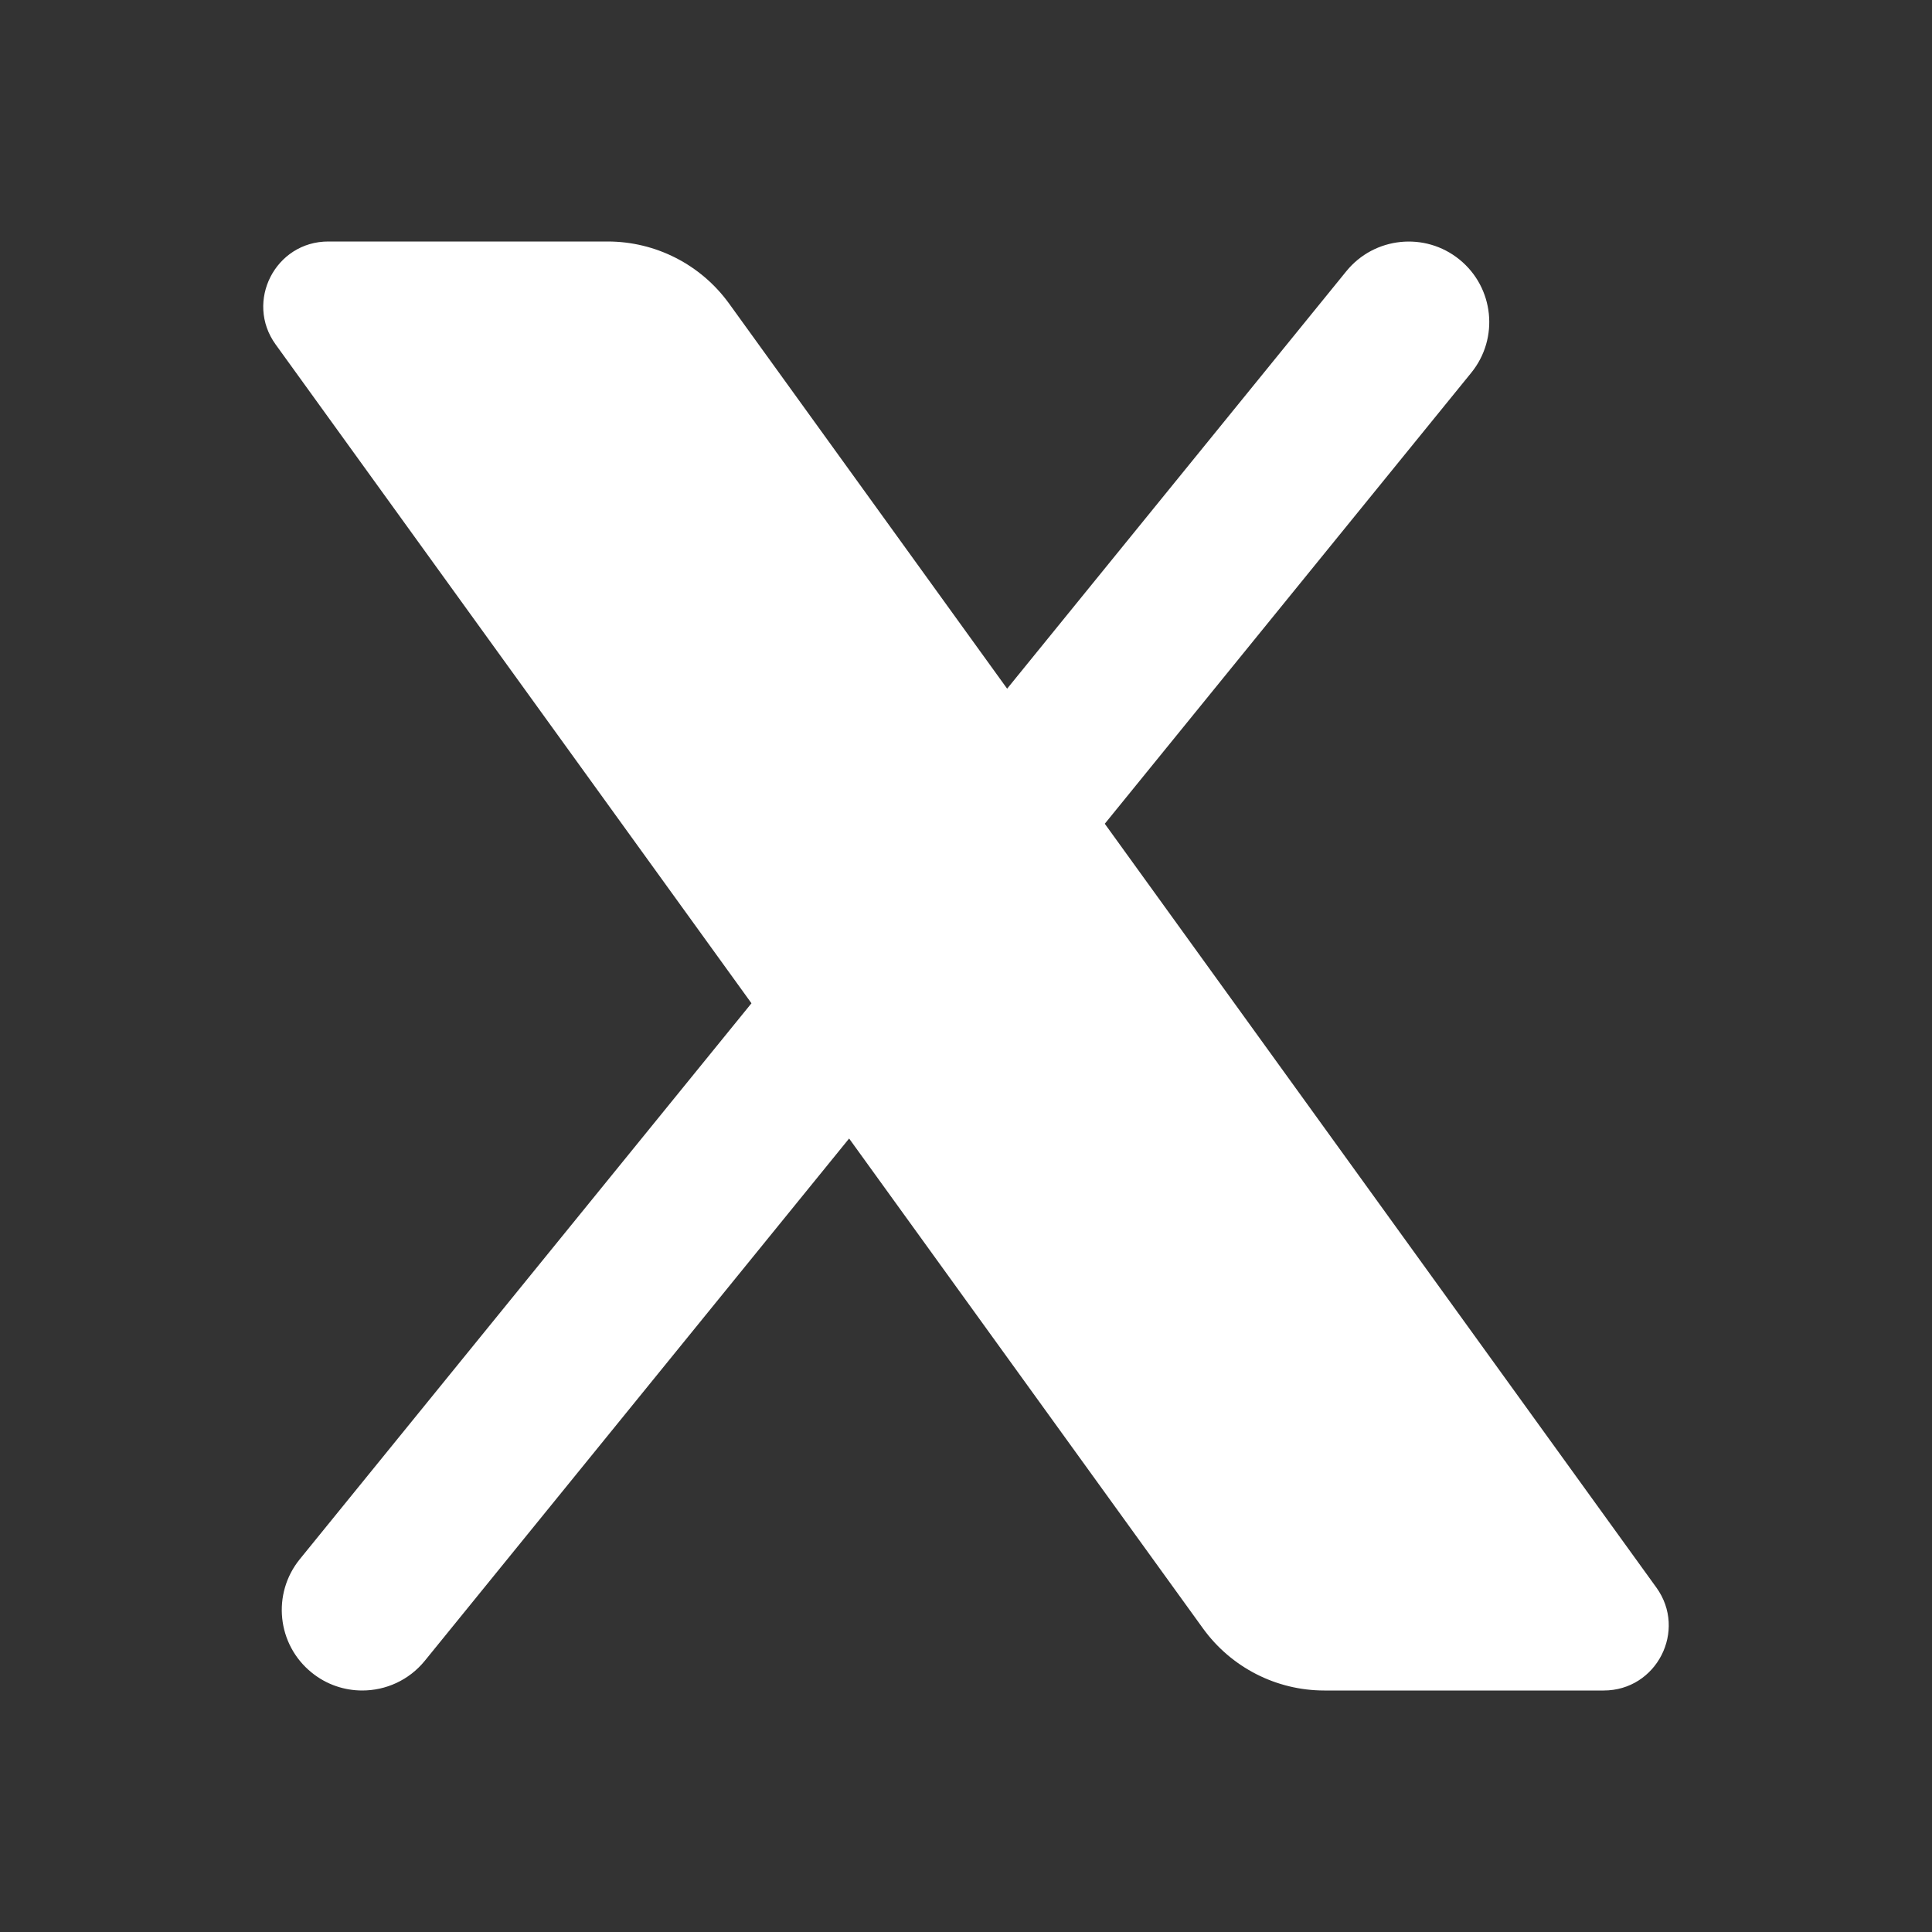 <svg fill="#FFFFFF" xmlns="http://www.w3.org/2000/svg"  viewBox="0 0 24 24" width="144px" height="144px"><rect x="0" y="0" width="24" height="24" fill="#333333" stroke="none"/><path d="M20.576,19.721l-6.852-9.488l4.552-5.602c0.349-0.429,0.283-1.059-0.146-1.407c-0.427-0.347-1.058-0.283-1.406,0.146	l-4.213,5.185L9.057,3.771C8.707,3.287,8.146,3,7.549,3H4.078C3.42,3,3.039,3.746,3.424,4.279l5.911,8.184l-5.611,6.906	c-0.348,0.429-0.283,1.059,0.146,1.407C4.055,20.927,4.278,21,4.5,21c0.291,0,0.579-0.126,0.777-0.369l5.271-6.488l4.396,6.086	c0.35,0.484,0.91,0.771,1.507,0.771h3.471C20.58,21,20.961,20.254,20.576,19.721z"/></svg>